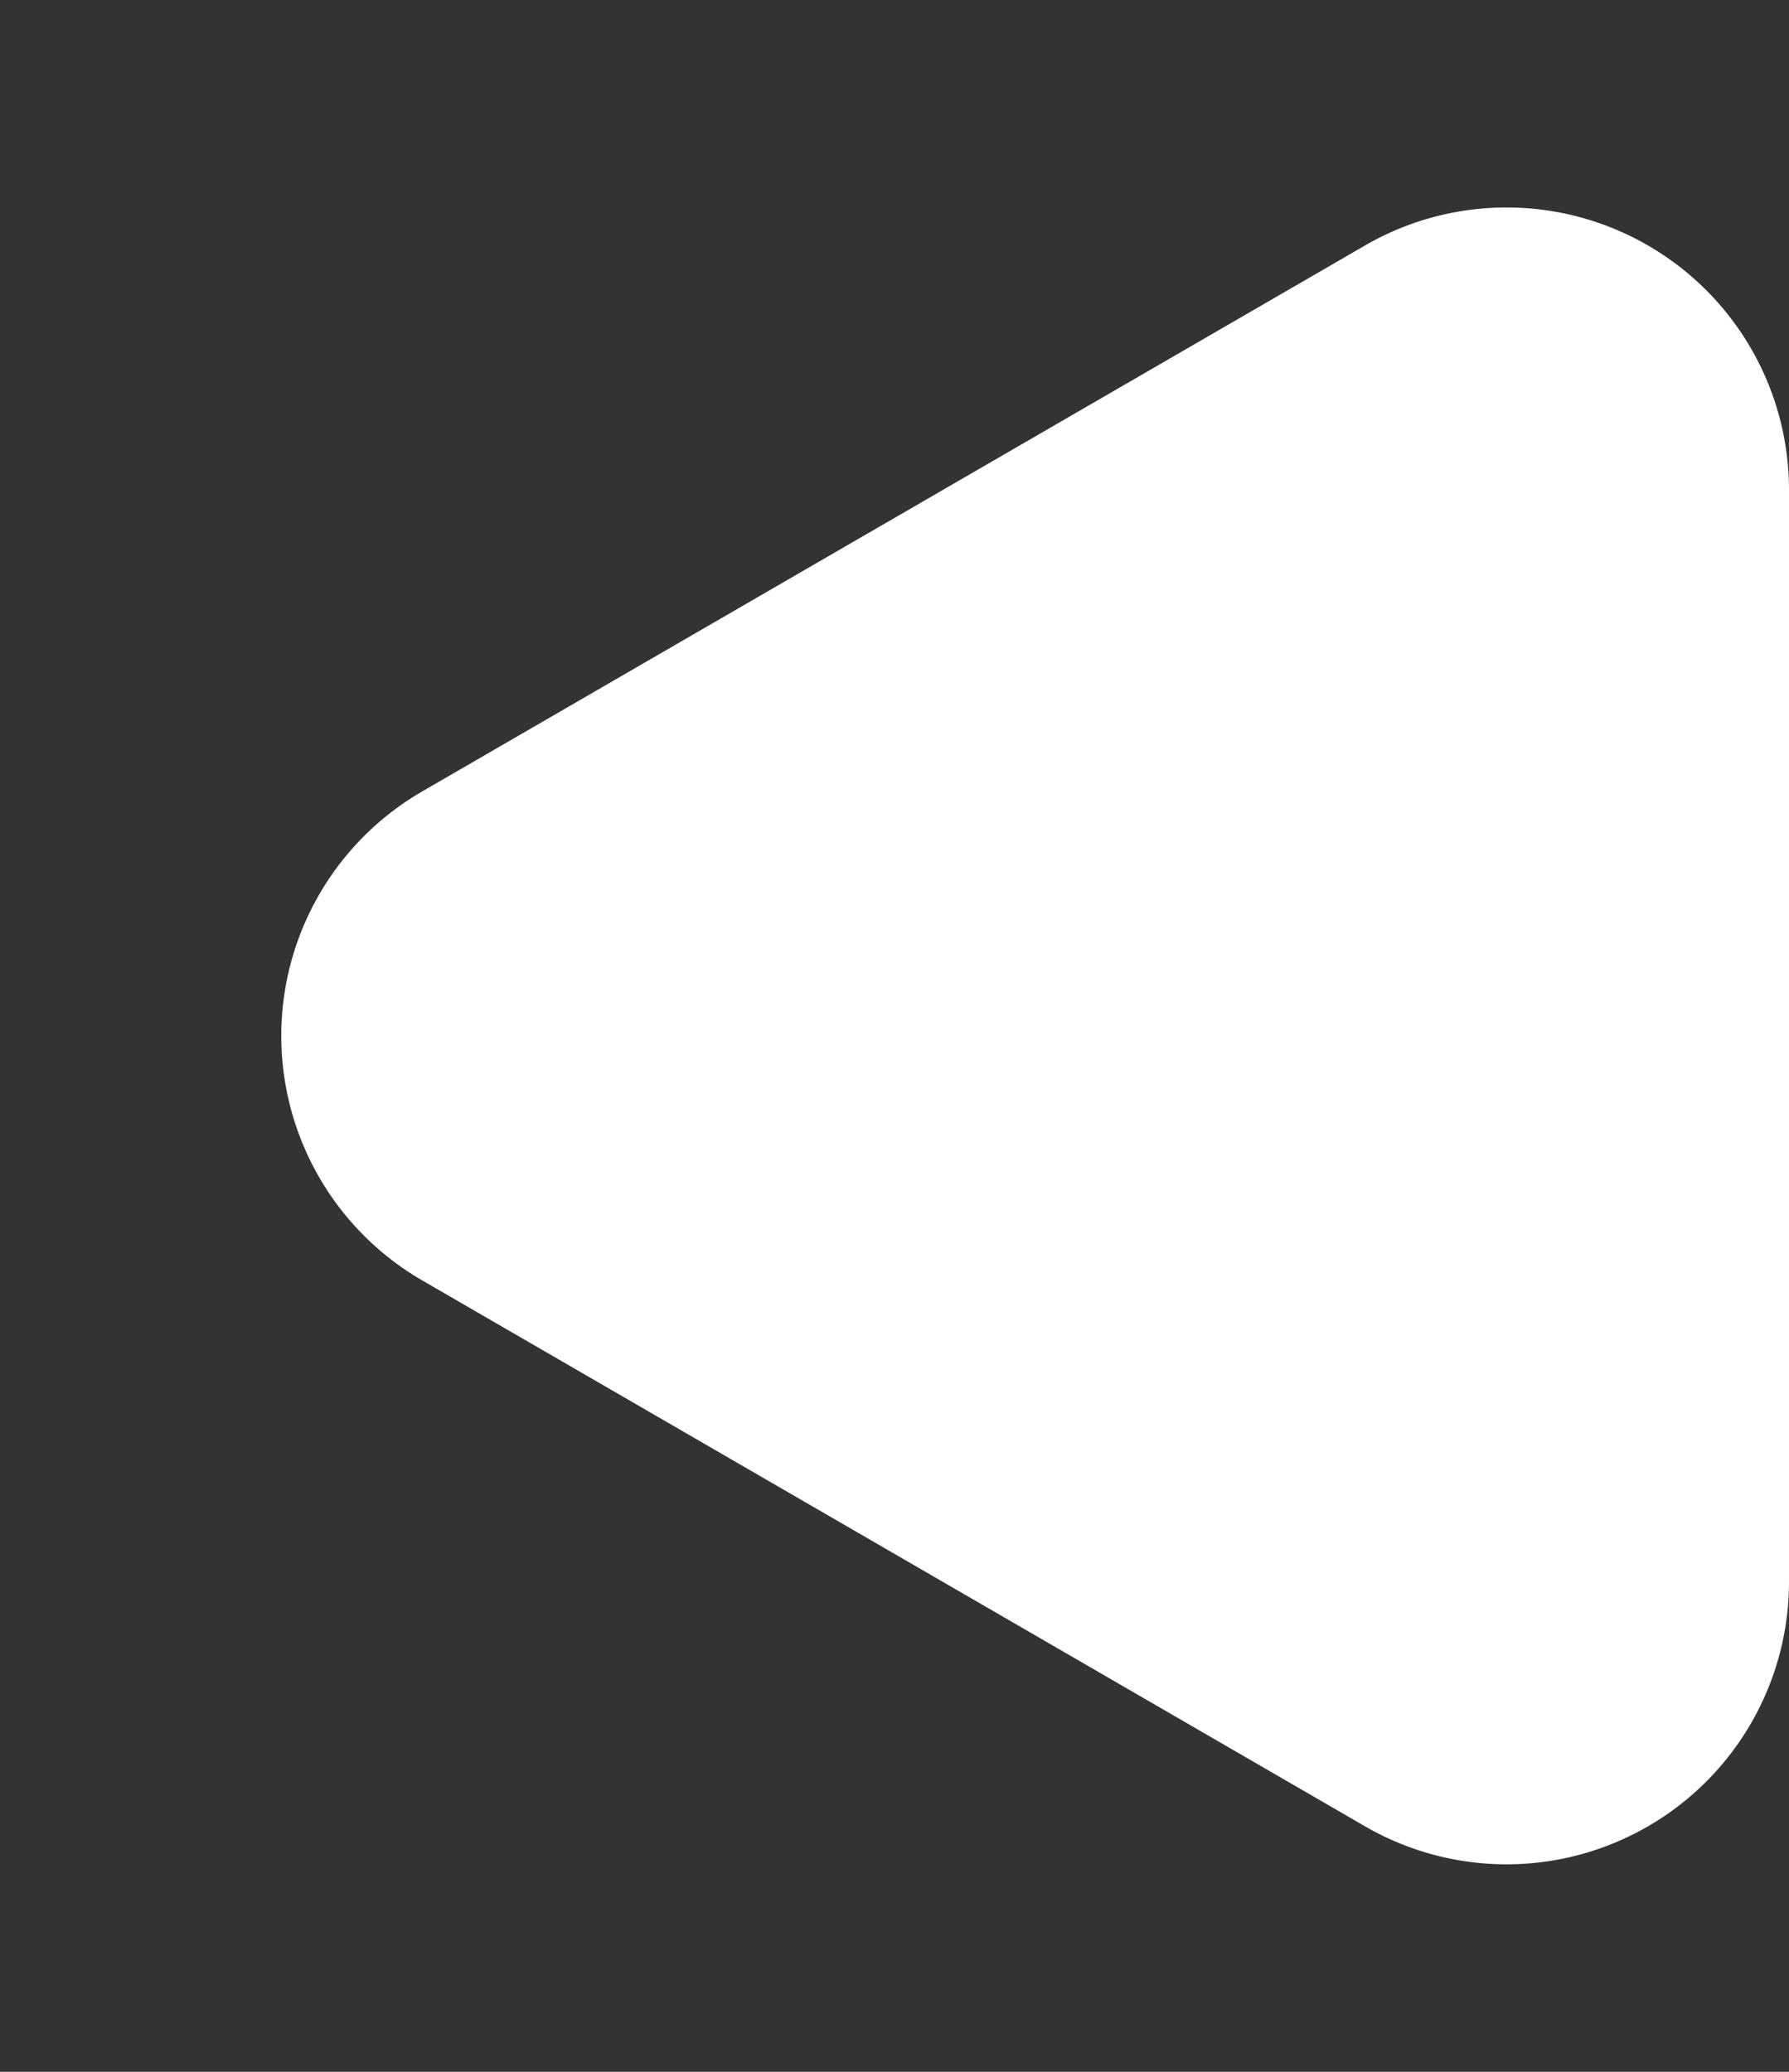 <svg xmlns="http://www.w3.org/2000/svg" width="57" height="66"><rect width="100%" height="100%" fill="#333333" stroke="none"/><path d="M25.211 13.453a9 9 0 0 1 15.578 0l17.39 30.037A9 9 0 0 1 50.39 57H15.61a9 9 0 0 1-7.789-13.509Z" style="fill:#fff" transform="rotate(-90 33 33)"/></svg>